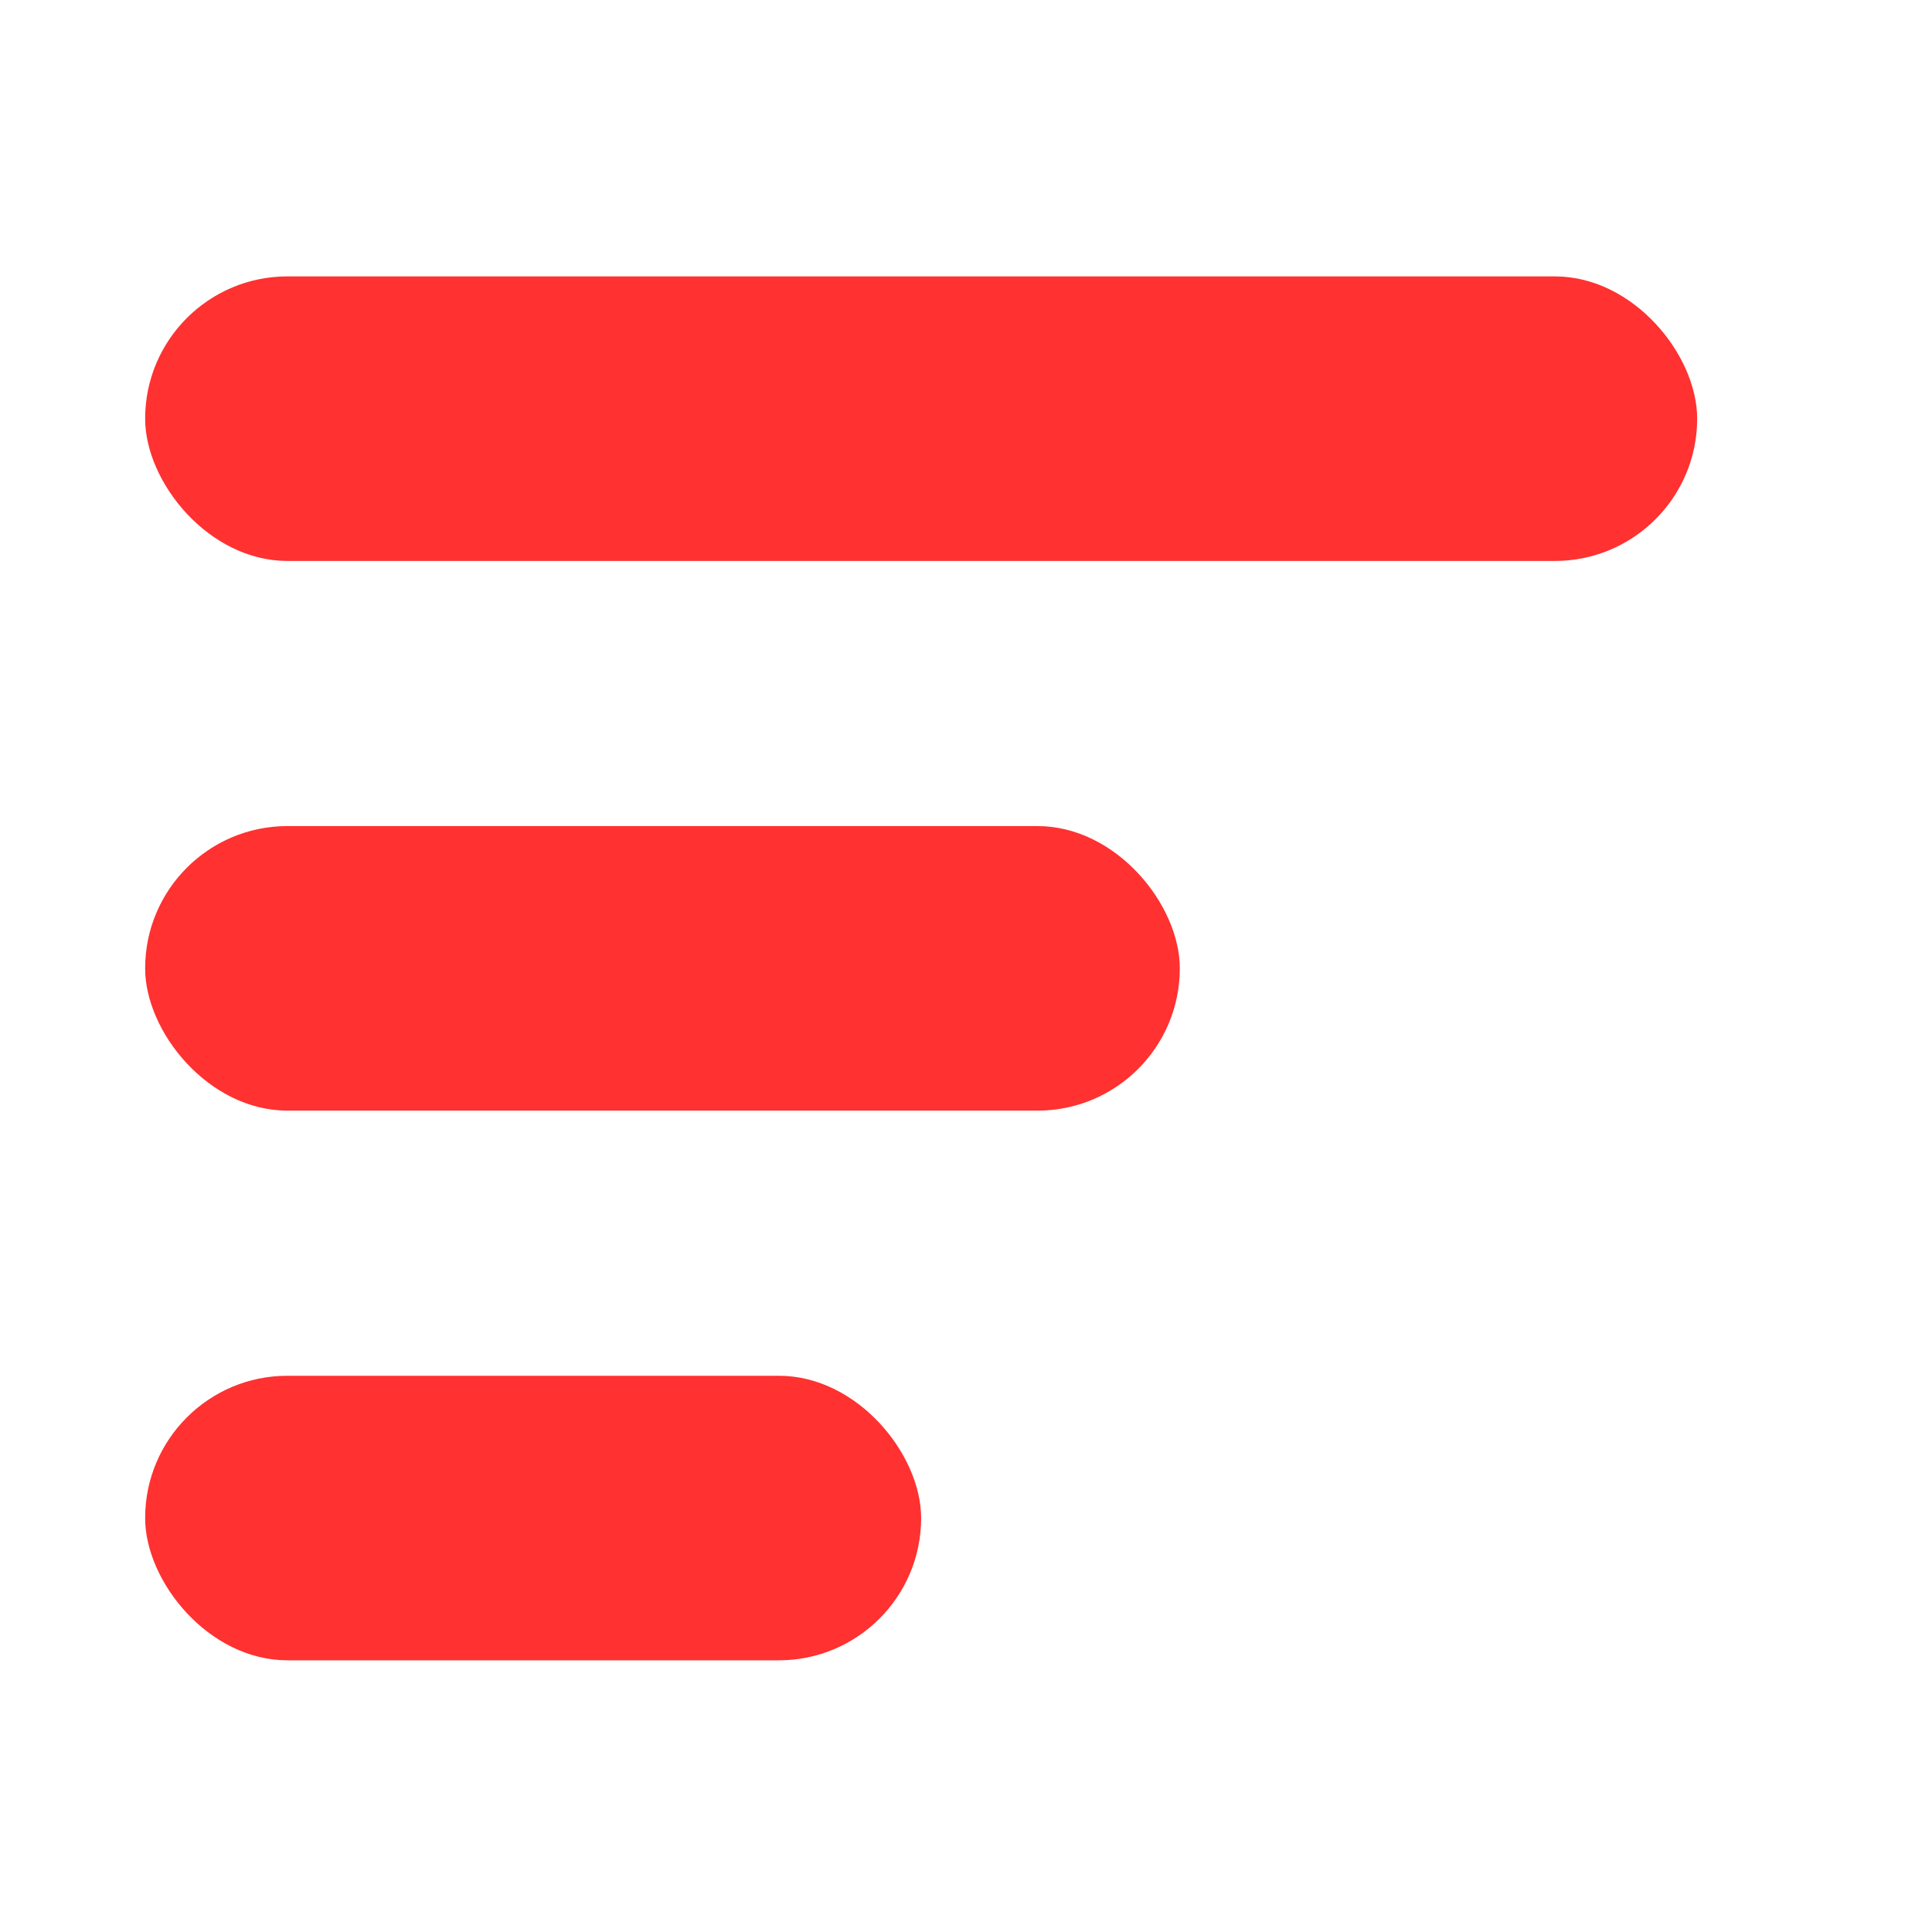 <svg width="64" height="64" viewBox="0 0 64 64" fill="none" xmlns="http://www.w3.org/2000/svg">
<rect x="4.808" y="9.156" width="51.413" height="9.426" rx="4.713" fill="#FF3131"/>
<rect x="4.808" y="27.365" width="34.275" height="9.426" rx="4.713" fill="#FF3131"/>
<rect x="4.808" y="45.574" width="25.706" height="9.426" rx="4.713" fill="#FF3131"/>
</svg>
